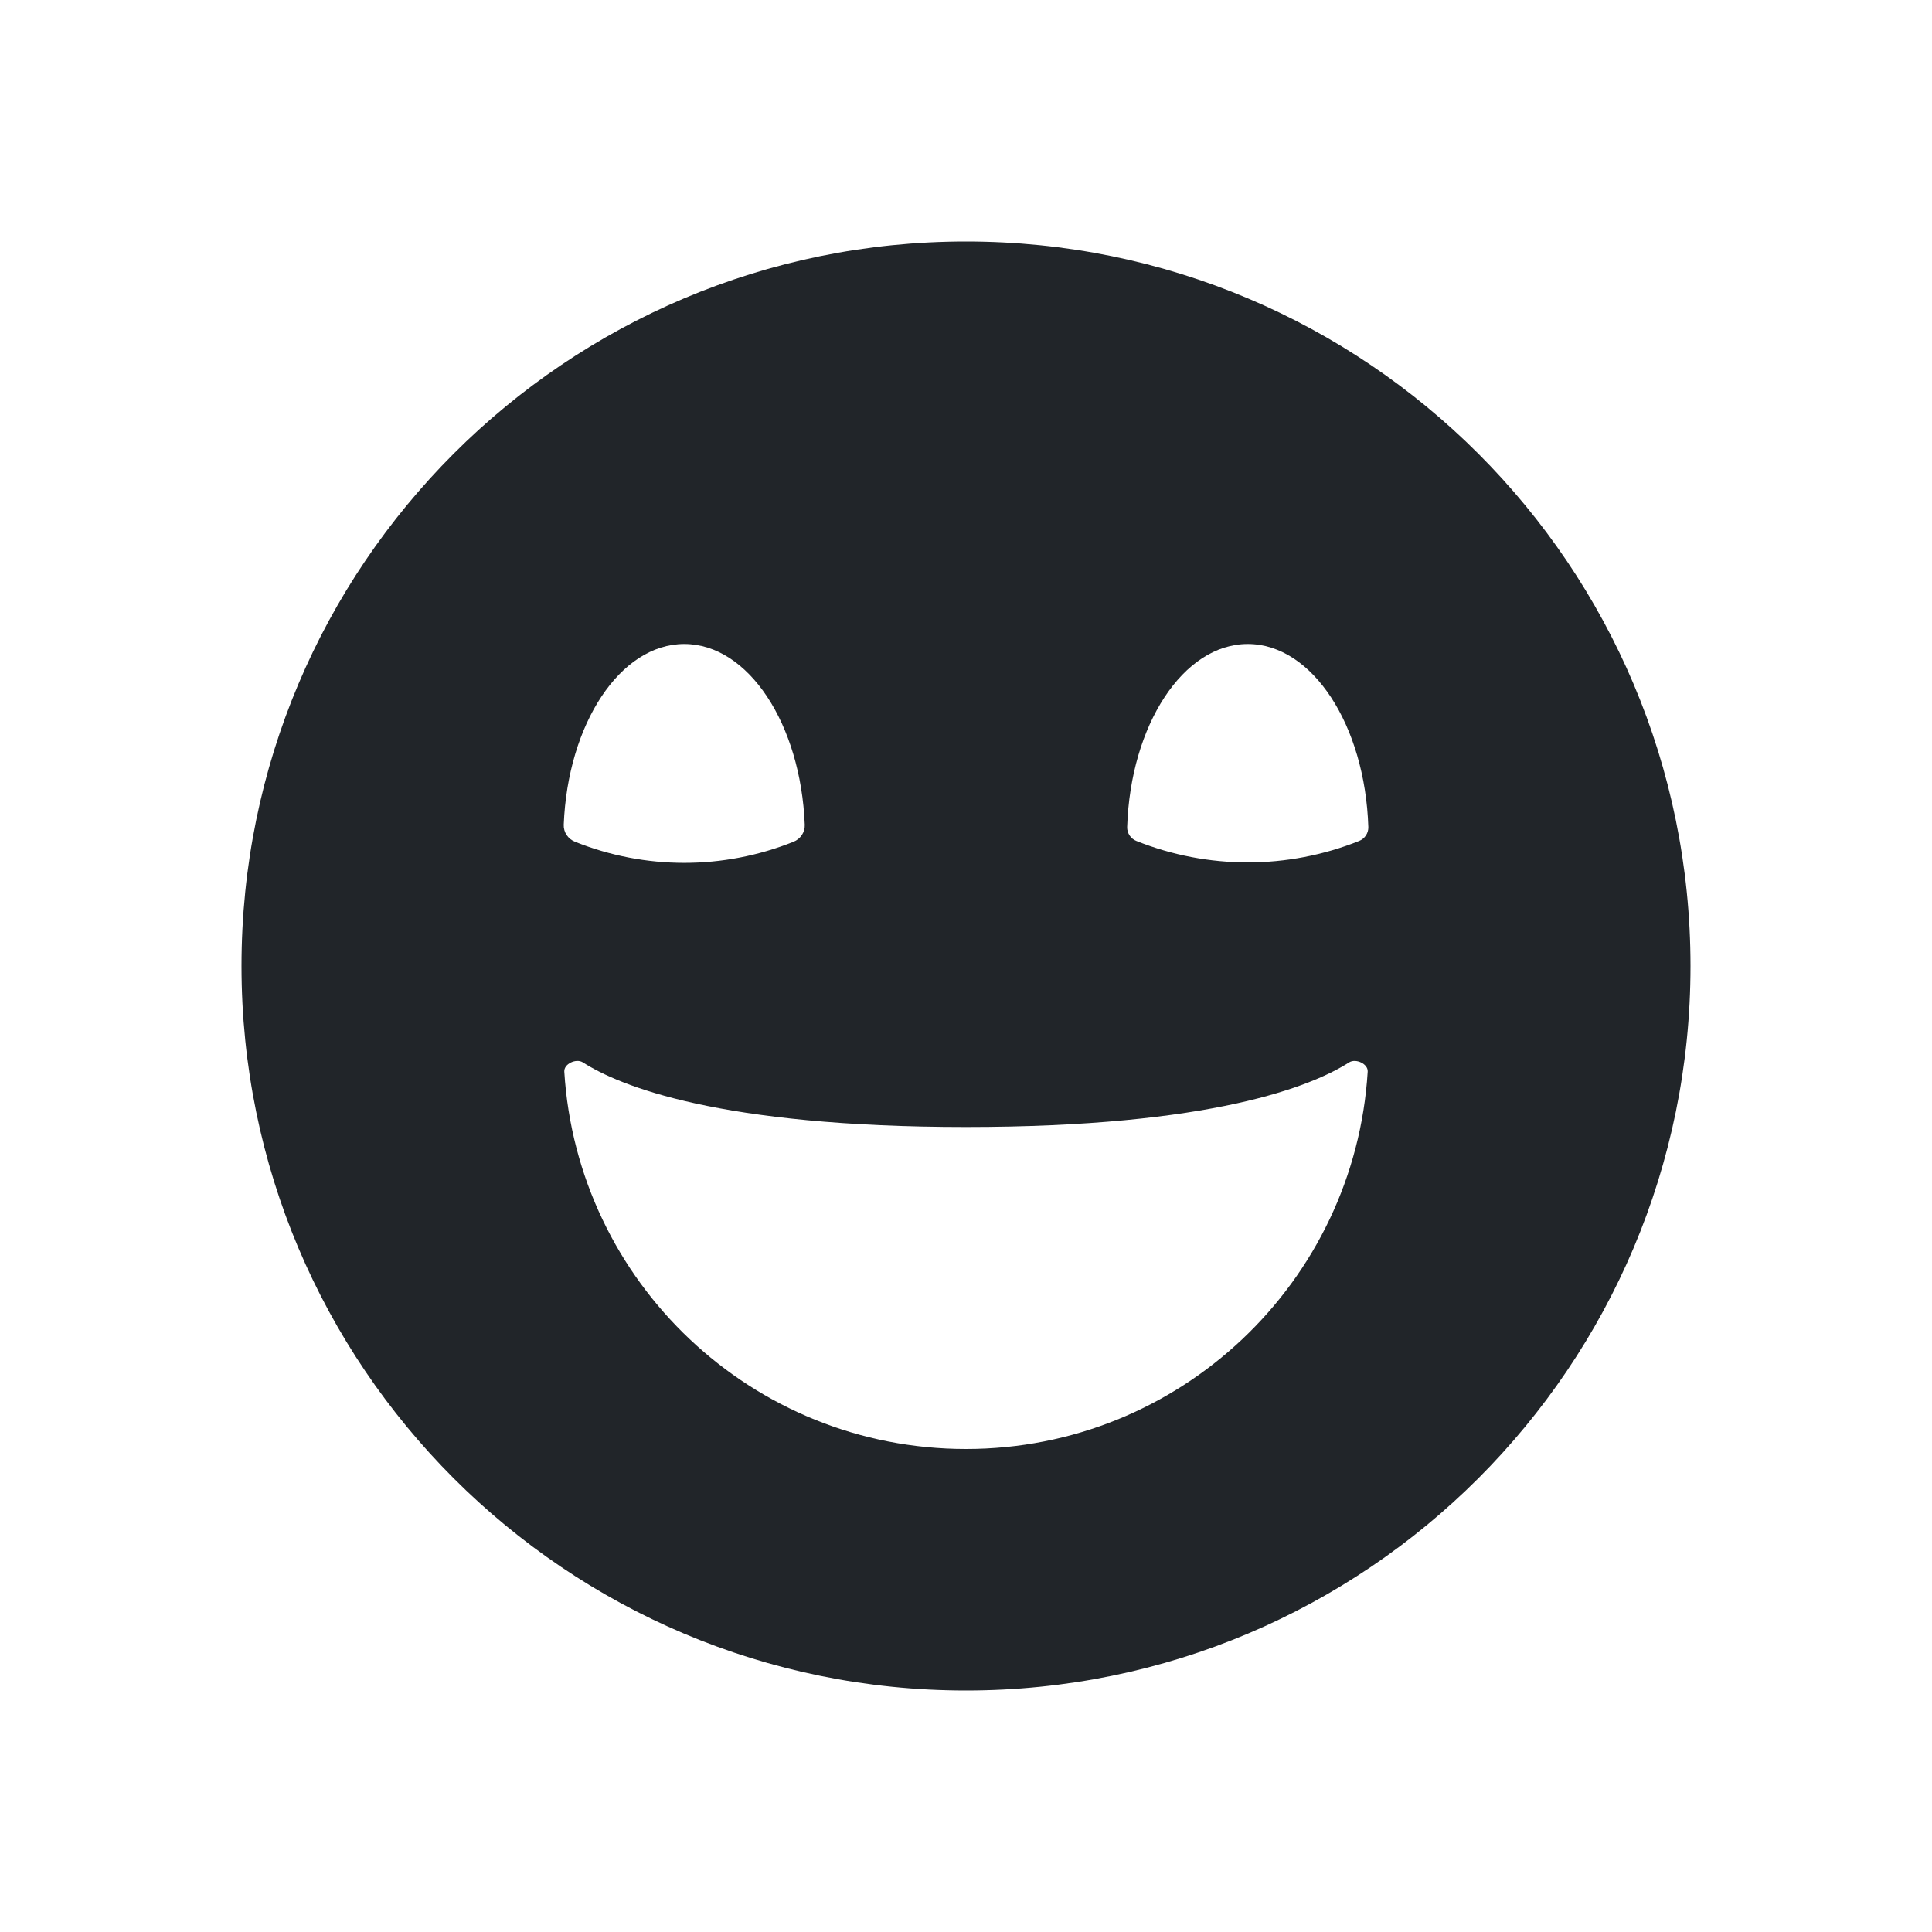 <svg xmlns="http://www.w3.org/2000/svg" xmlns:xlink="http://www.w3.org/1999/xlink" fill="none" version="1.1" width="24" height="24" viewBox="0 0 24 24"><g><g></g><g><path d="M12,21C16.971,21,21,16.971,21,12C21,7.029,16.971,3,12,3C7.029,3,3,7.029,3,12C3,16.971,7.029,21,12,21C12,21,12,21,12,21ZM14.002,10.274C14.043,9.007,14.698,8,15.5,8C16.302,8,16.957,9.007,16.998,10.274C17,10.35,16.954,10.419,16.883,10.447C15.995,10.802,15.005,10.802,14.117,10.447C14.046,10.419,14,10.35,14.002,10.274C14.002,10.274,14.002,10.274,14.002,10.274ZM8.5,8C7.704,8,7.053,8.992,7.003,10.245C6.999,10.339,7.057,10.423,7.144,10.457C8.014,10.806,8.986,10.806,9.857,10.457C9.943,10.423,10.001,10.339,9.997,10.245C9.947,8.992,9.296,8,8.5,8C8.5,8,8.5,8,8.5,8ZM16.99,13.312C16.829,15.928,14.657,18,12,18C9.343,18,7.171,15.928,7.01,13.312C7.004,13.215,7.158,13.145,7.24,13.197C7.696,13.489,8.935,14,12,14C15.065,14,16.303,13.489,16.76,13.197C16.842,13.145,16.996,13.215,16.99,13.312C16.99,13.312,16.99,13.312,16.99,13.312Z" fill-rule="evenodd" fill="#212529" fill-opacity="1"/></g></g></svg>